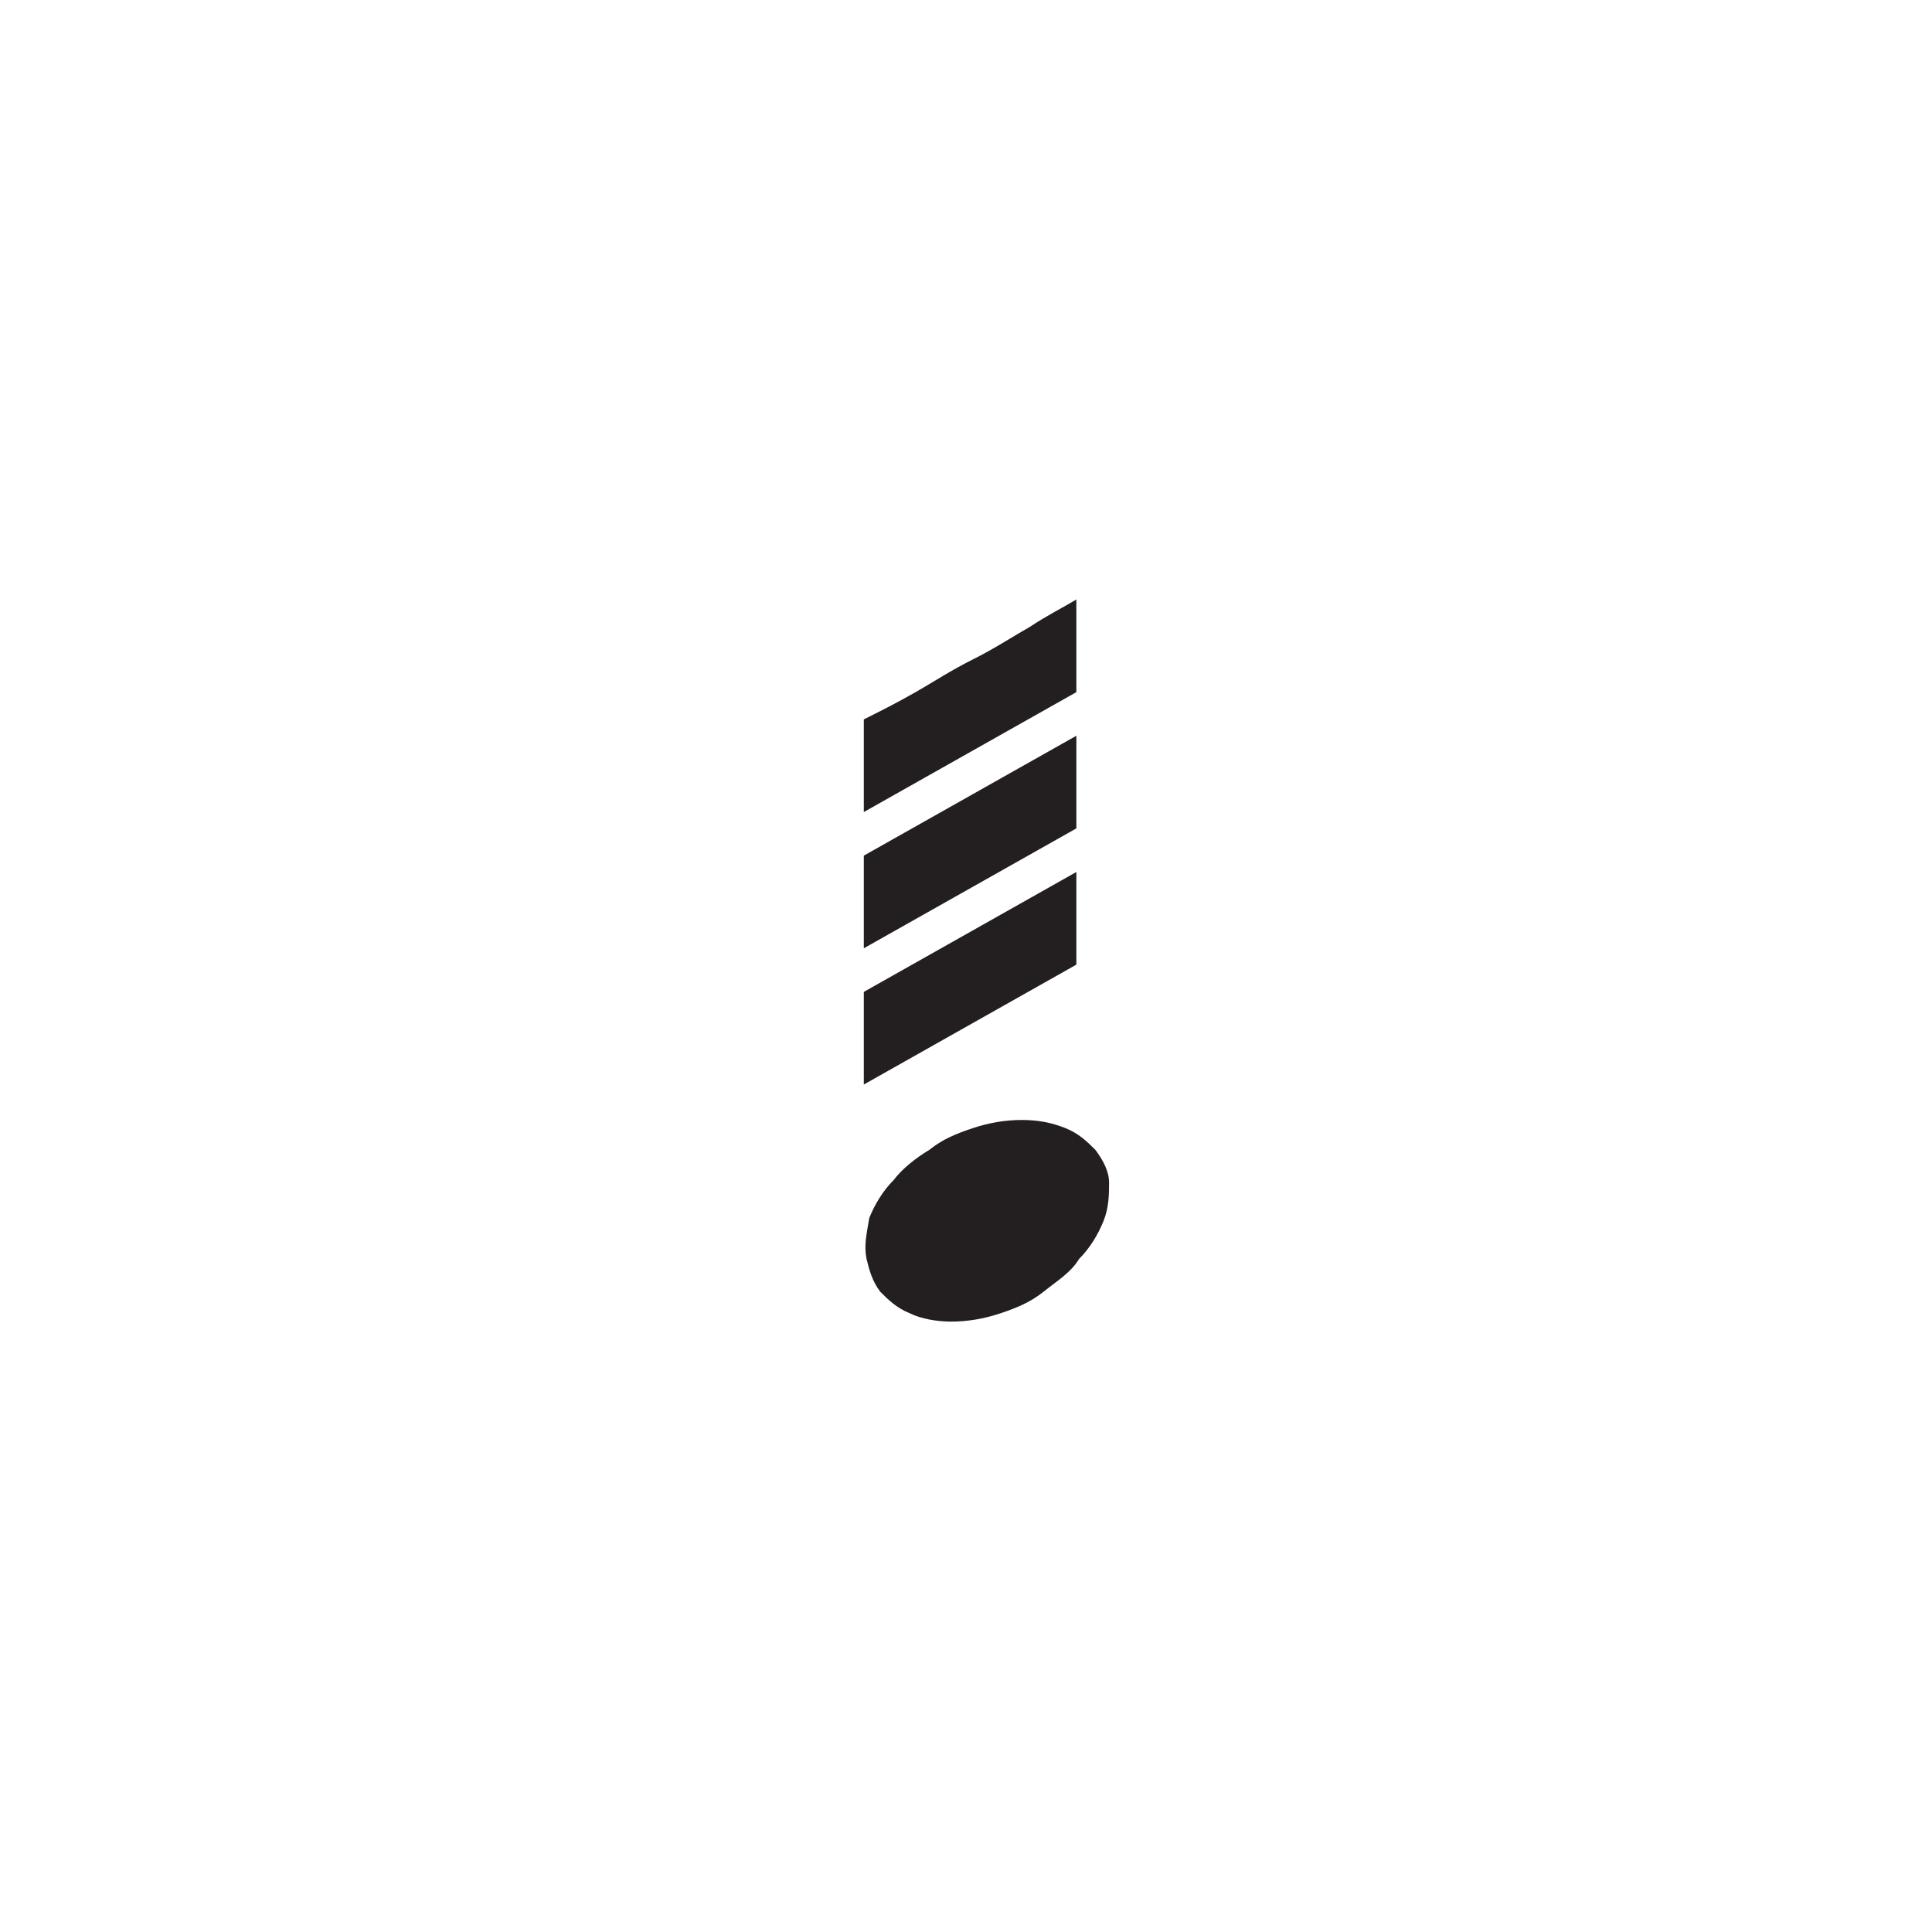 <?xml version="1.0" encoding="utf-8"?>
<!-- Generator: Adobe Illustrator 25.2.0, SVG Export Plug-In . SVG Version: 6.00 Build 0)  -->
<svg version="1.1" id="Layer_1" xmlns="http://www.w3.org/2000/svg" xmlns:xlink="http://www.w3.org/1999/xlink" x="0px" y="0px"
	 viewBox="0 0 70.9 70.9" style="enable-background:new 0 0 70.9 70.9;" xml:space="preserve">
<style type="text/css">
	.st0{fill:#231F20;}
</style>
<path class="st0" d="M31.8,46.2c0.1,0.4,0.2,0.8,0.5,1.2c0.3,0.3,0.6,0.6,1.1,0.8c0.4,0.2,1,0.3,1.5,0.3c0.6,0,1.2-0.1,1.8-0.3
	s1.1-0.4,1.6-0.8s1-0.7,1.3-1.2c0.4-0.4,0.7-0.9,0.9-1.4s0.2-1,0.2-1.4s-0.2-0.8-0.5-1.2c-0.3-0.3-0.6-0.6-1.1-0.8
	c-0.5-0.2-1-0.3-1.6-0.3s-1.2,0.1-1.8,0.3c-0.6,0.2-1.1,0.4-1.6,0.8c-0.5,0.3-1,0.7-1.3,1.1c-0.4,0.4-0.7,0.9-0.9,1.4
	C31.8,45.3,31.7,45.7,31.8,46.2z"/>
<path class="st0" d="M31.7,36.4v3.4l7.8-4.4V32L31.7,36.4z M31.7,31.4v3.4l7.8-4.4V27L31.7,31.4z M31.7,29.8l7.8-4.4V22
	c-0.5,0.3-1.1,0.6-1.7,1c-0.7,0.4-1.3,0.8-2.1,1.2s-1.4,0.8-2.1,1.2c-0.7,0.4-1.3,0.7-1.9,1L31.7,29.8L31.7,29.8z"/>
</svg>
